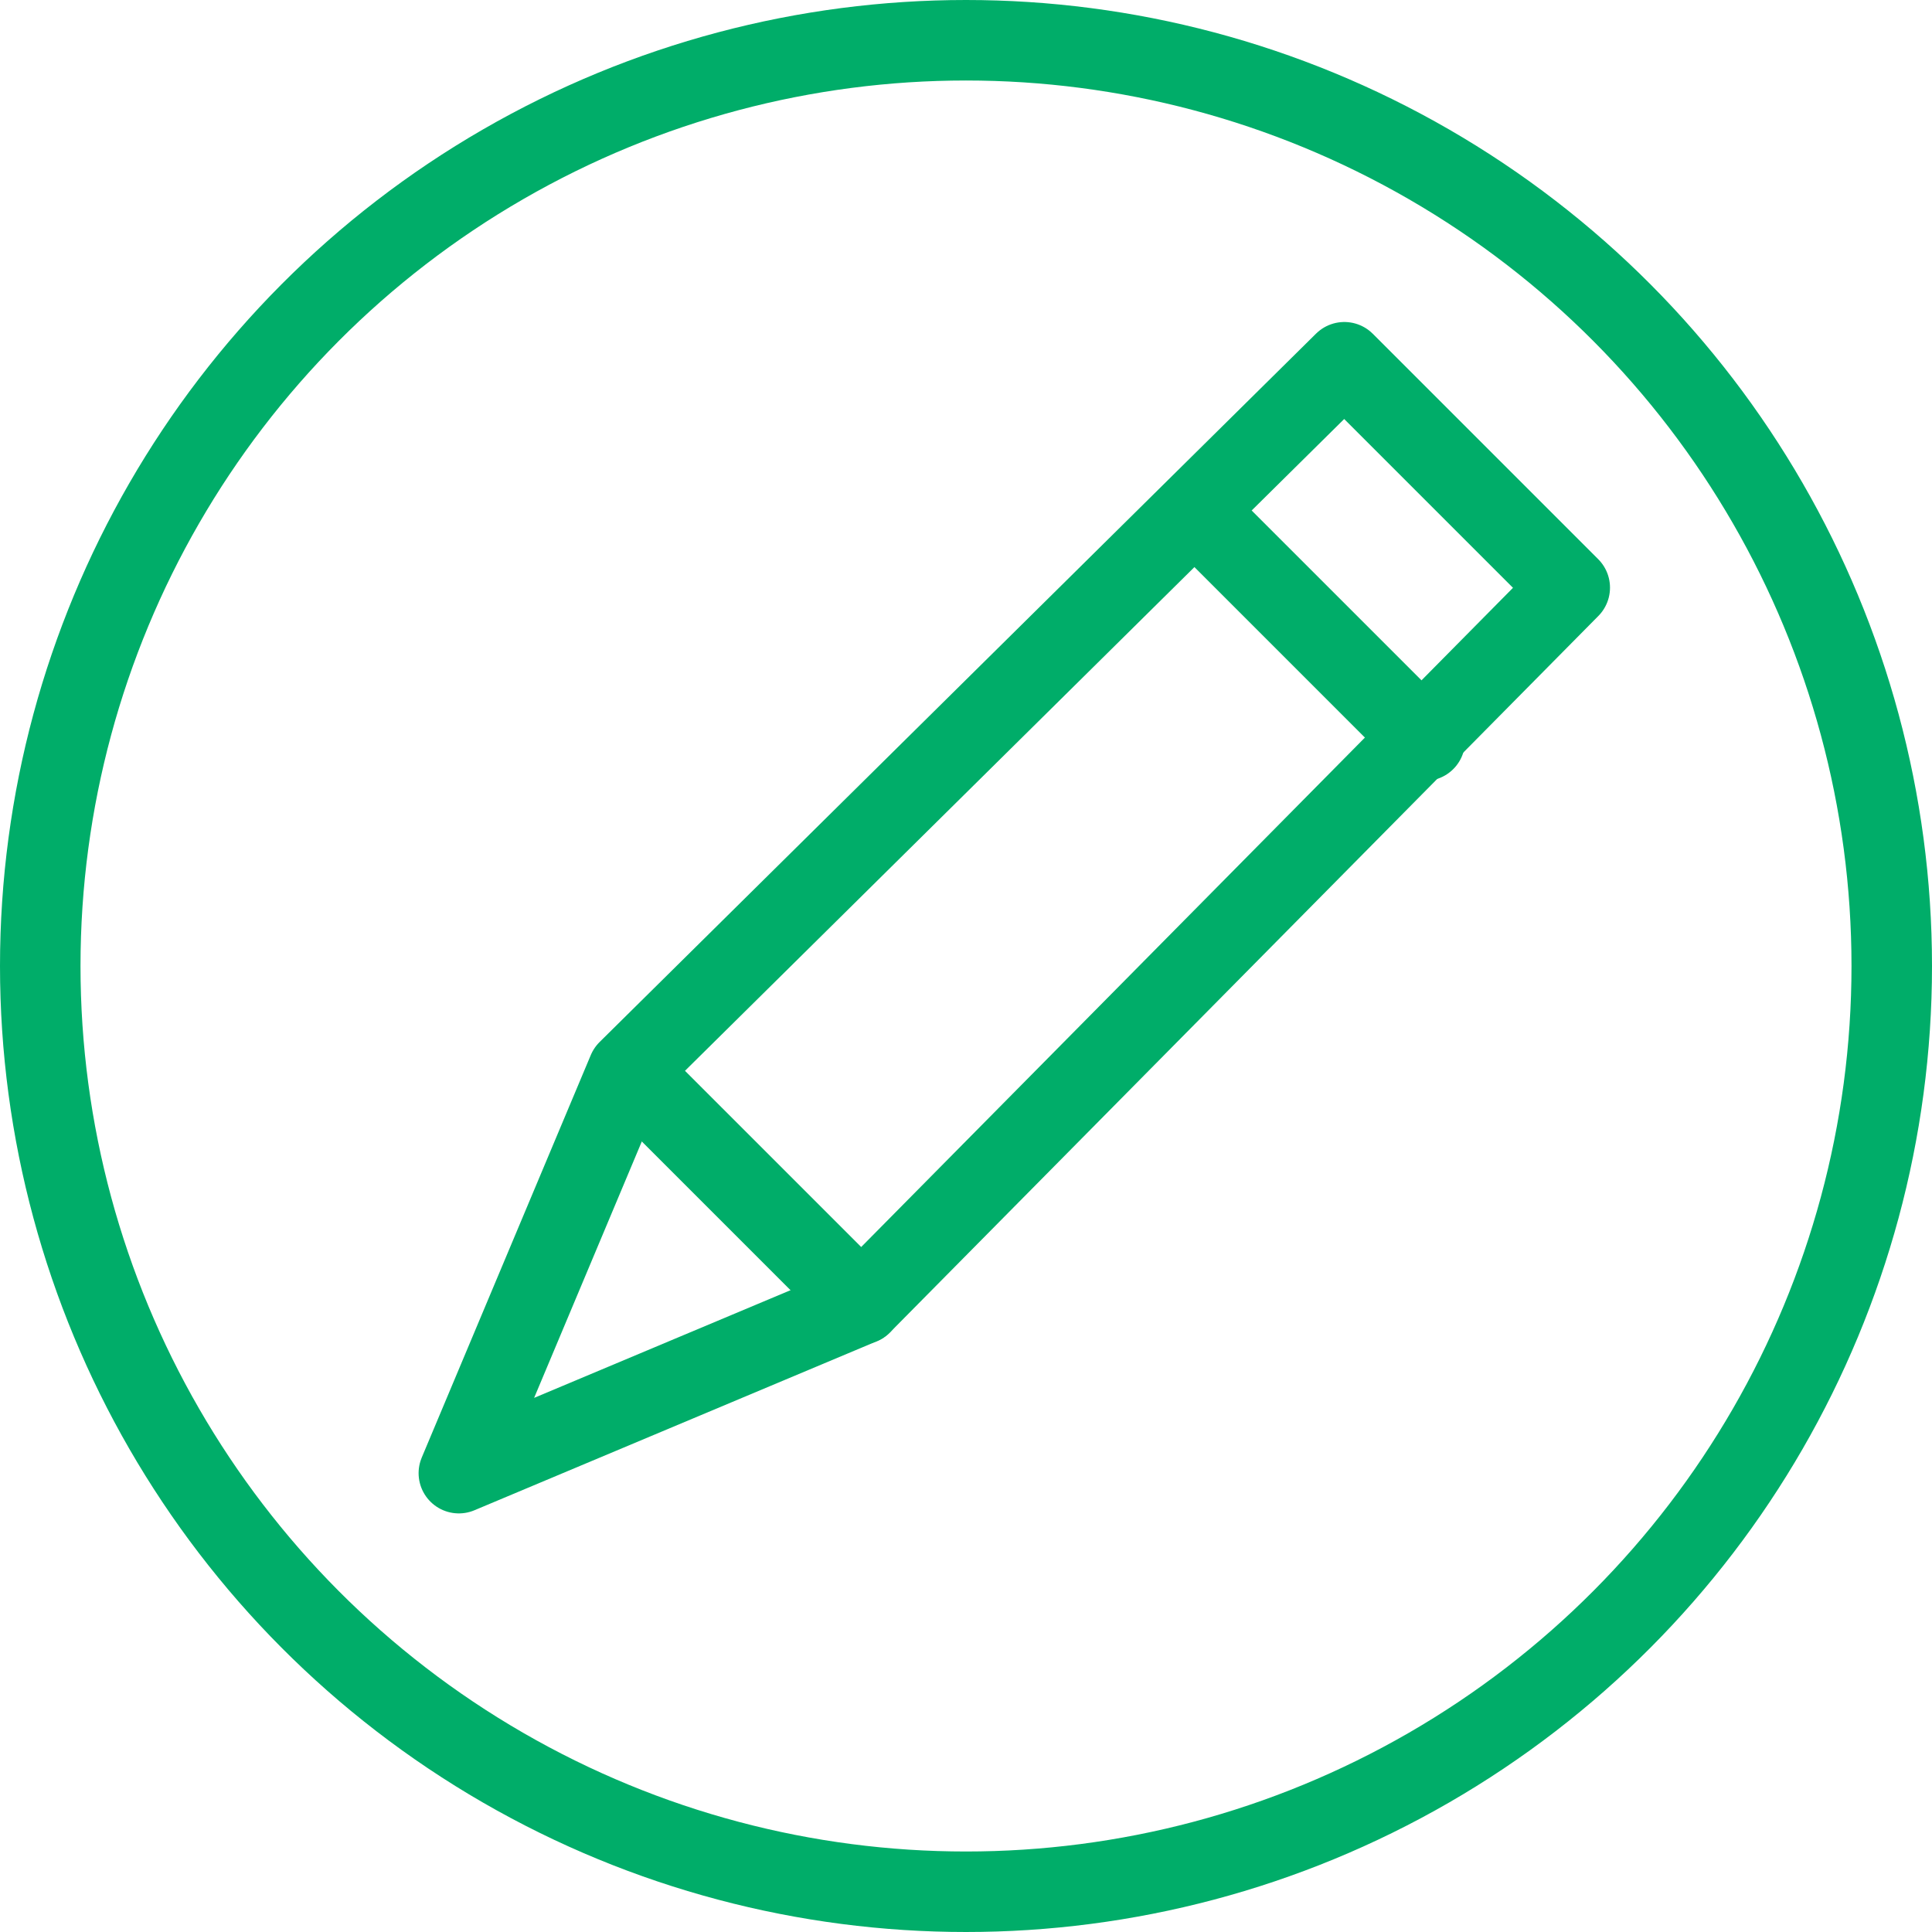 <svg xmlns="http://www.w3.org/2000/svg" width="24" height="24" viewBox="0 0 24 24"><style>.st0{fill:none;stroke:#00ad69;stroke-linecap:round;stroke-linejoin:round}</style><g id="Group"><g id="pencil-circle"><path id="Shape" d="M10.7 16.2l-5 2.1 2.1-5 8.9-8.8 2.8 2.8z" class="st0"/><path d="M17.7 9.2l-2.8-2.8M10.7 16.2l-2.8-2.8" class="st0"/><circle id="Oval" cx="12" cy="12" r="11.5" class="st0"/></g></g></svg>